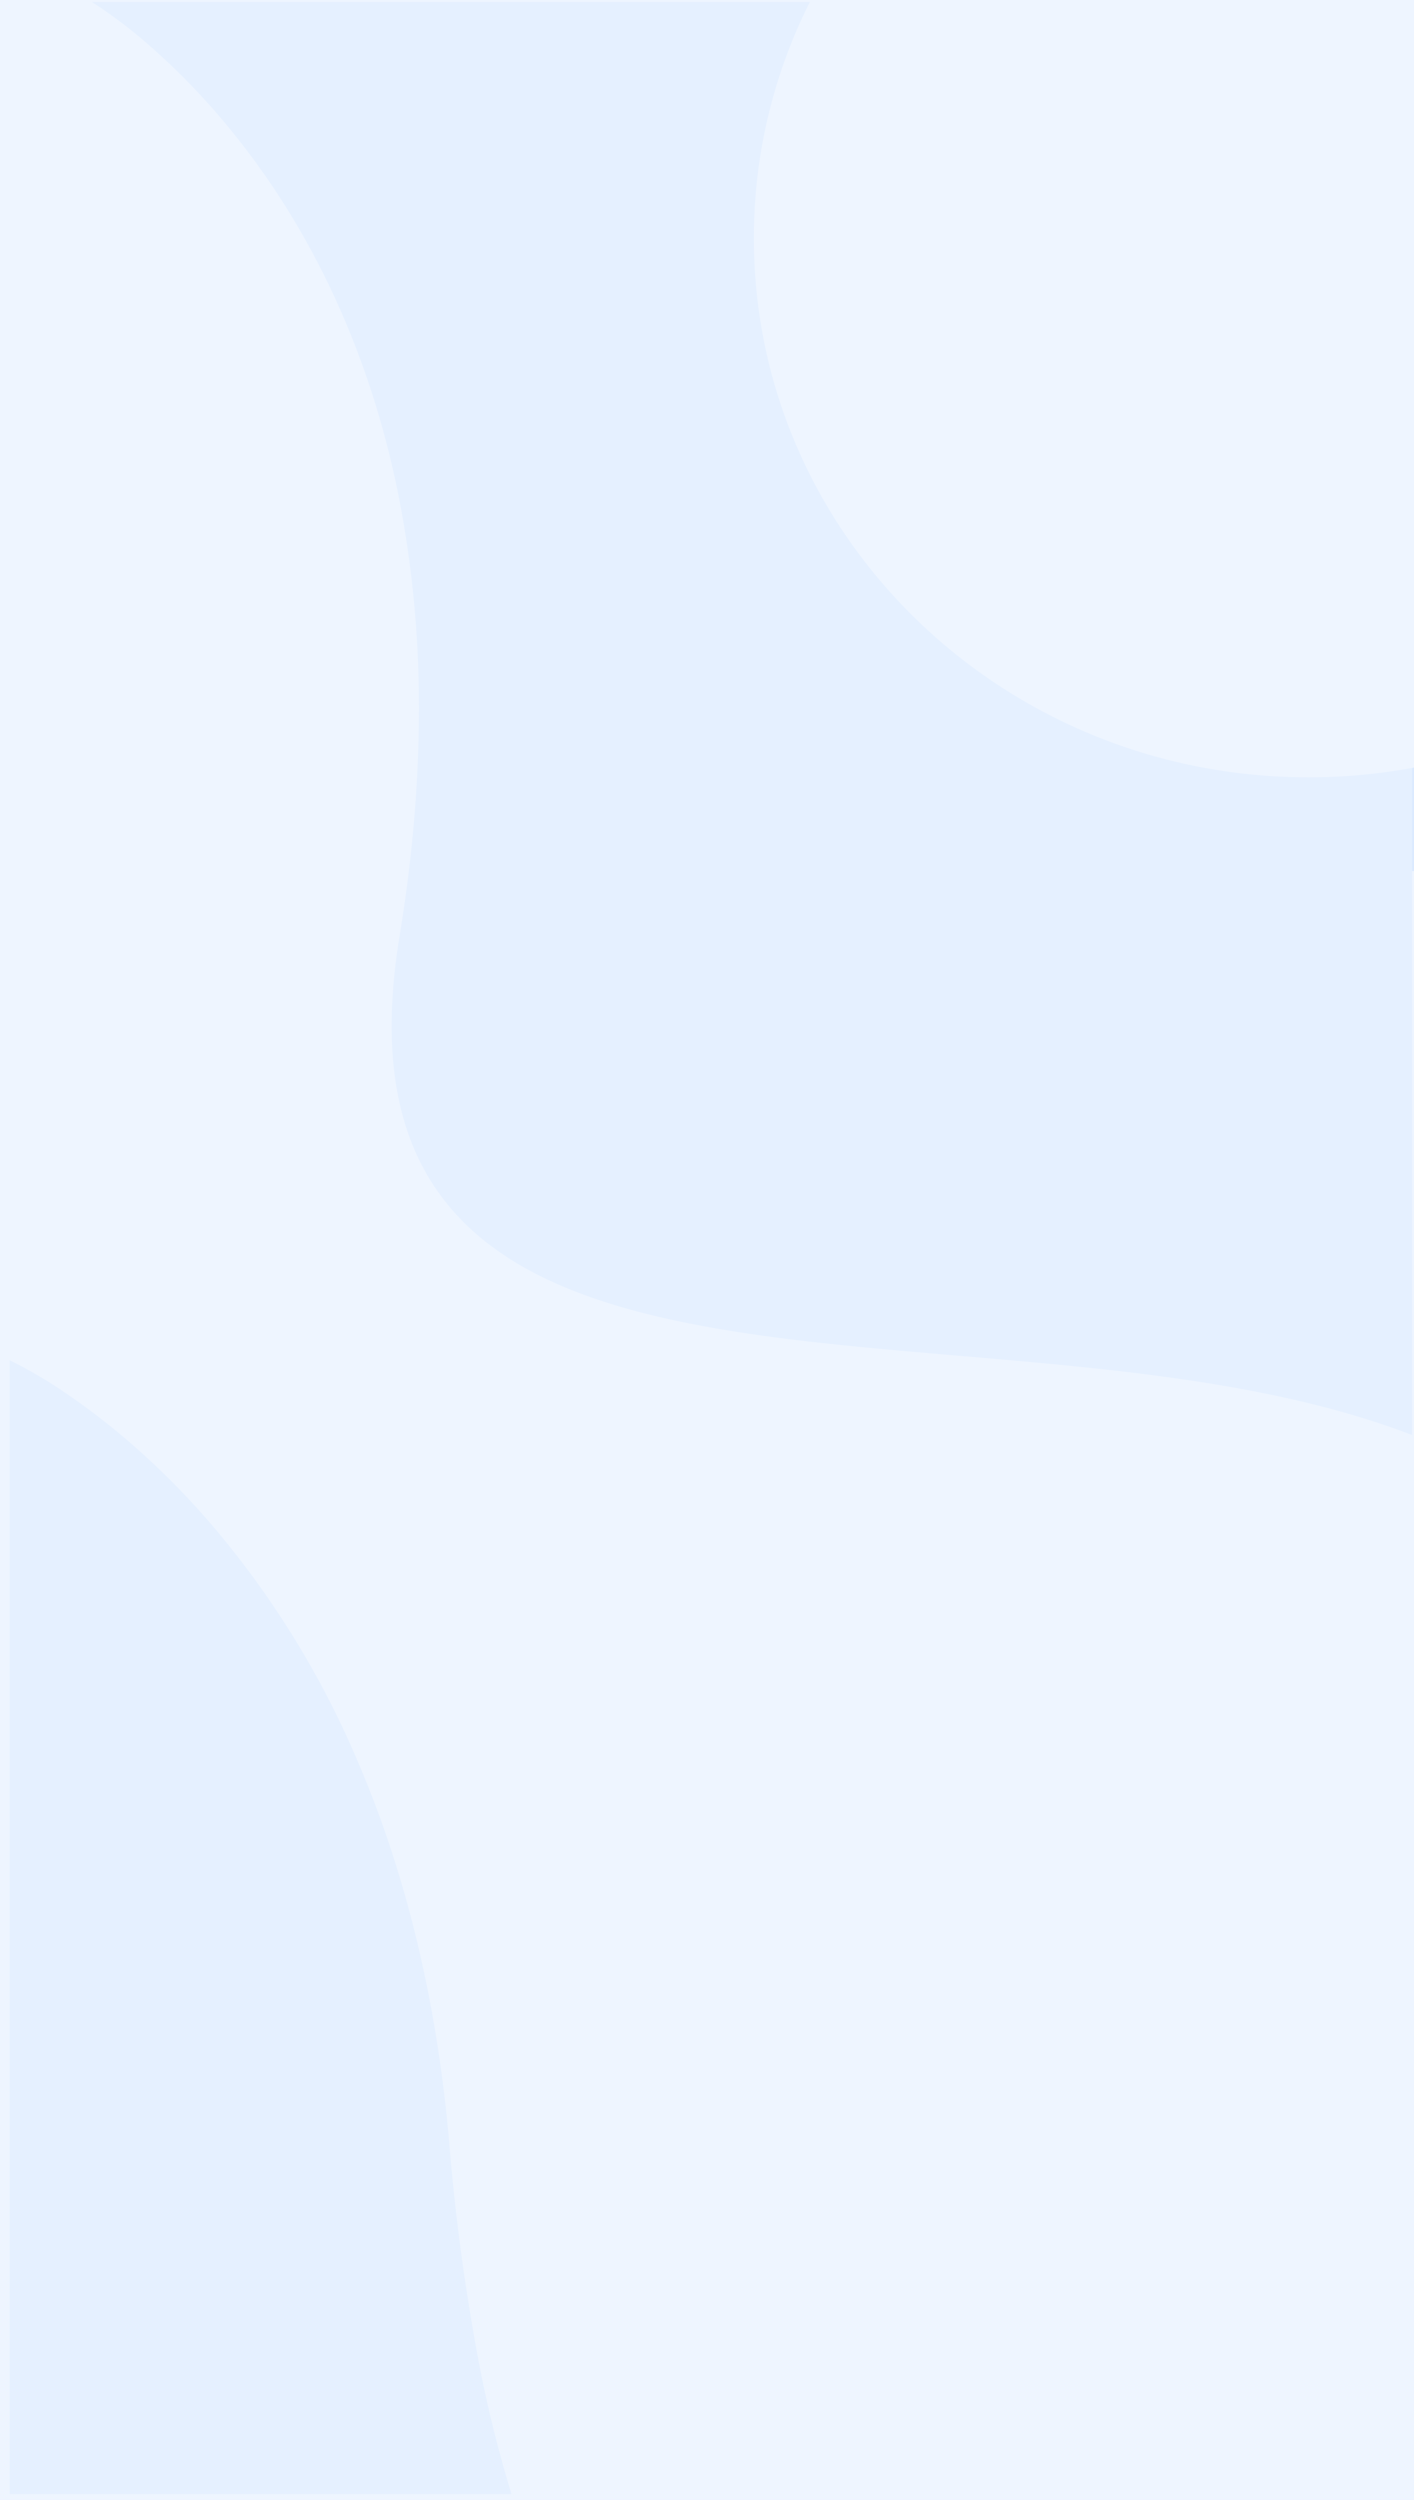 <svg xmlns="http://www.w3.org/2000/svg" width="362" height="640" viewBox="0 0 362 640">
  <g id="background" transform="translate(2)">
    <g id="Group_340" data-name="Group 340">
      <rect id="Rectangle_200" data-name="Rectangle 200" width="362" height="640" transform="translate(-2)" fill="#eef5ff"/>
      <path id="Intersection_1" data-name="Intersection 1" d="M1094,1789.5a159.982,159.982,0,0,1,12.624-62.5H1254v223A160.5,160.5,0,0,1,1094,1789.5Z" transform="translate(-894 -1727)" fill="#dbeaff"/>
      <path id="Intersection_2" data-name="Intersection 2" d="M935.765,2338.748V2048.5a114.878,114.878,0,0,1,15.25,9.037,177.092,177.092,0,0,1,16.43,12.809,202.322,202.322,0,0,1,19.237,19.35,234.164,234.164,0,0,1,38.212,61.59c12.421,28.932,20.287,61.756,23.381,97.562a540.171,540.171,0,0,0,7.654,56.552,316.281,316.281,0,0,0,8.29,33.348Zm351.578-273.8c-33.114-11.163-71.575-14.451-108.77-17.632-28.191-2.41-54.817-4.687-77.761-10.209-12.3-2.961-22.453-6.594-31.029-11.105a78.561,78.561,0,0,1-12.544-8.136,62.213,62.213,0,0,1-10.184-10.269c-12.559-16.133-16.317-38.29-11.489-67.738,1.771-10.8,3.082-21.531,3.9-31.907.78-9.928,1.126-19.783,1.03-29.29a277.761,277.761,0,0,0-5.1-51.035c-5.4-27.228-15.065-52.143-28.732-74.056a194.218,194.218,0,0,0-17.853-24.253,175.587,175.587,0,0,0-16.329-16.559,122.93,122.93,0,0,0-15.706-12.009h338V2067.62C1292.368,2066.7,1289.871,2065.8,1287.343,2064.946Z" transform="translate(-935.265 -1700.248)" fill="#e5f0ff"/>
    </g>
    <path id="Intersection_3" data-name="Intersection 3" d="M1085,1767a134.248,134.248,0,0,1,14.59-61H1254v196.508a146.7,146.7,0,0,1-27,2.492C1148.576,1905,1085,1843.215,1085,1767Z" transform="translate(-894 -1706)" fill="#eef5ff"/>
  </g>
</svg>
